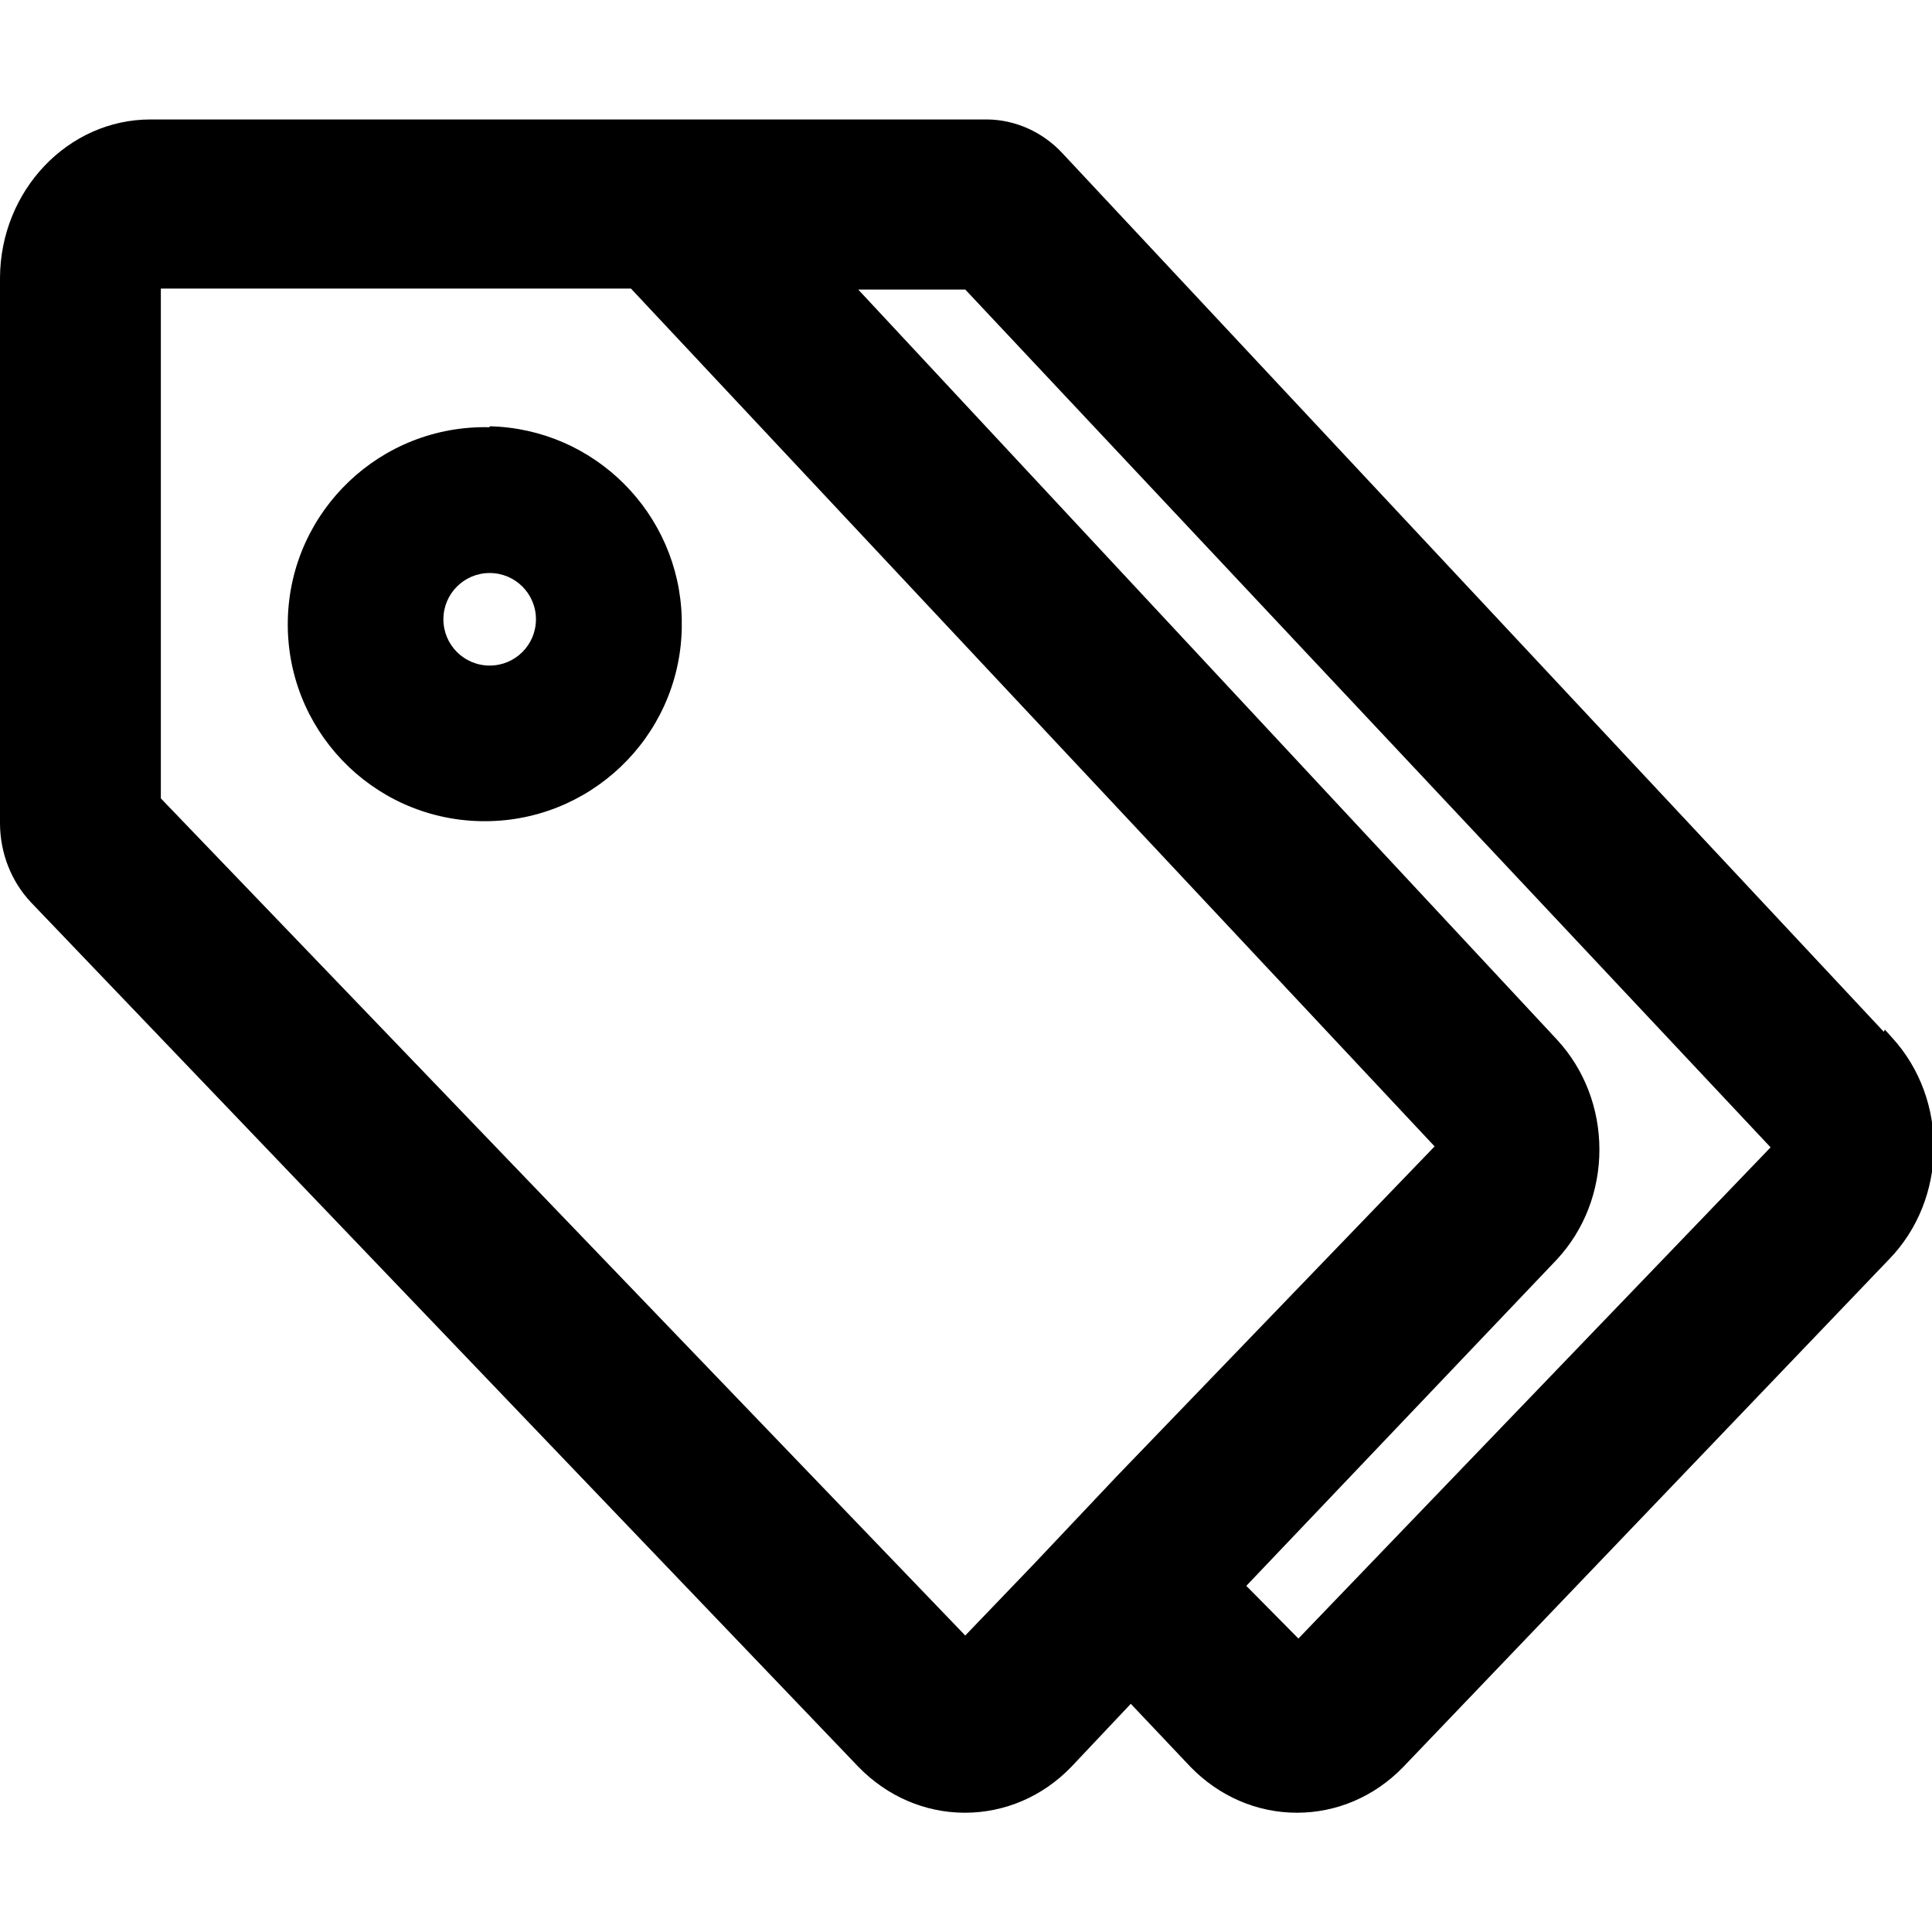 <svg t="1724150865485" class="icon" viewBox="0 0 1027 1024" version="1.1" xmlns="http://www.w3.org/2000/svg" p-id="4949" width="200" height="200"><path d="M260.3 352.3c-13.6 0-24.6-11-24.6-24.6s11-24.6 24.6-24.6c13.6 0 24.6 11 24.6 24.6 0 13.6-11 24.6-24.6 24.6z m0-126.7c-57.8-1.4-105.9 44.3-107.3 102.2S197.3 433.6 255.1 435 361 390.7 362.4 332.9v-5.7c-1.4-55.8-46.3-100.8-102.1-102.1v0.5z" p-id="4950"></path><path d="M1005.8 550.1l-3.9-4.3-0.5 1.2L564.7 79.9c-10.5-11.3-25.1-17.8-40-17.9H80C36.2 62 0.3 99.7 0 146v290.3c0.1 15.7 5.9 30.6 16.4 41.8l440 459.7c15.2 15.6 35.3 24.3 56.5 24.3 21.2 0 41.3-8.6 56.5-24.3l31.7-33.6 31.8 33.6c15.2 15.6 35.3 24.3 56.5 24.3 21.2 0 41.3-8.6 56.5-24.3L1004.1 668c31.2-32 31.9-84.9 1.7-117.9zM827.7 667.9c14.5-15.7 22.5-36.4 22.5-58.3s-8-42.7-22.5-58.4L456.2 152.4h56.9l428.1 456-251 261.1-27.7-28 165.2-173.6z m-65.1-60l-169 175.4-44.5 47.1-36 37.5-427.6-445v-271h249.9l427.2 456z" p-id="4951"></path></svg>